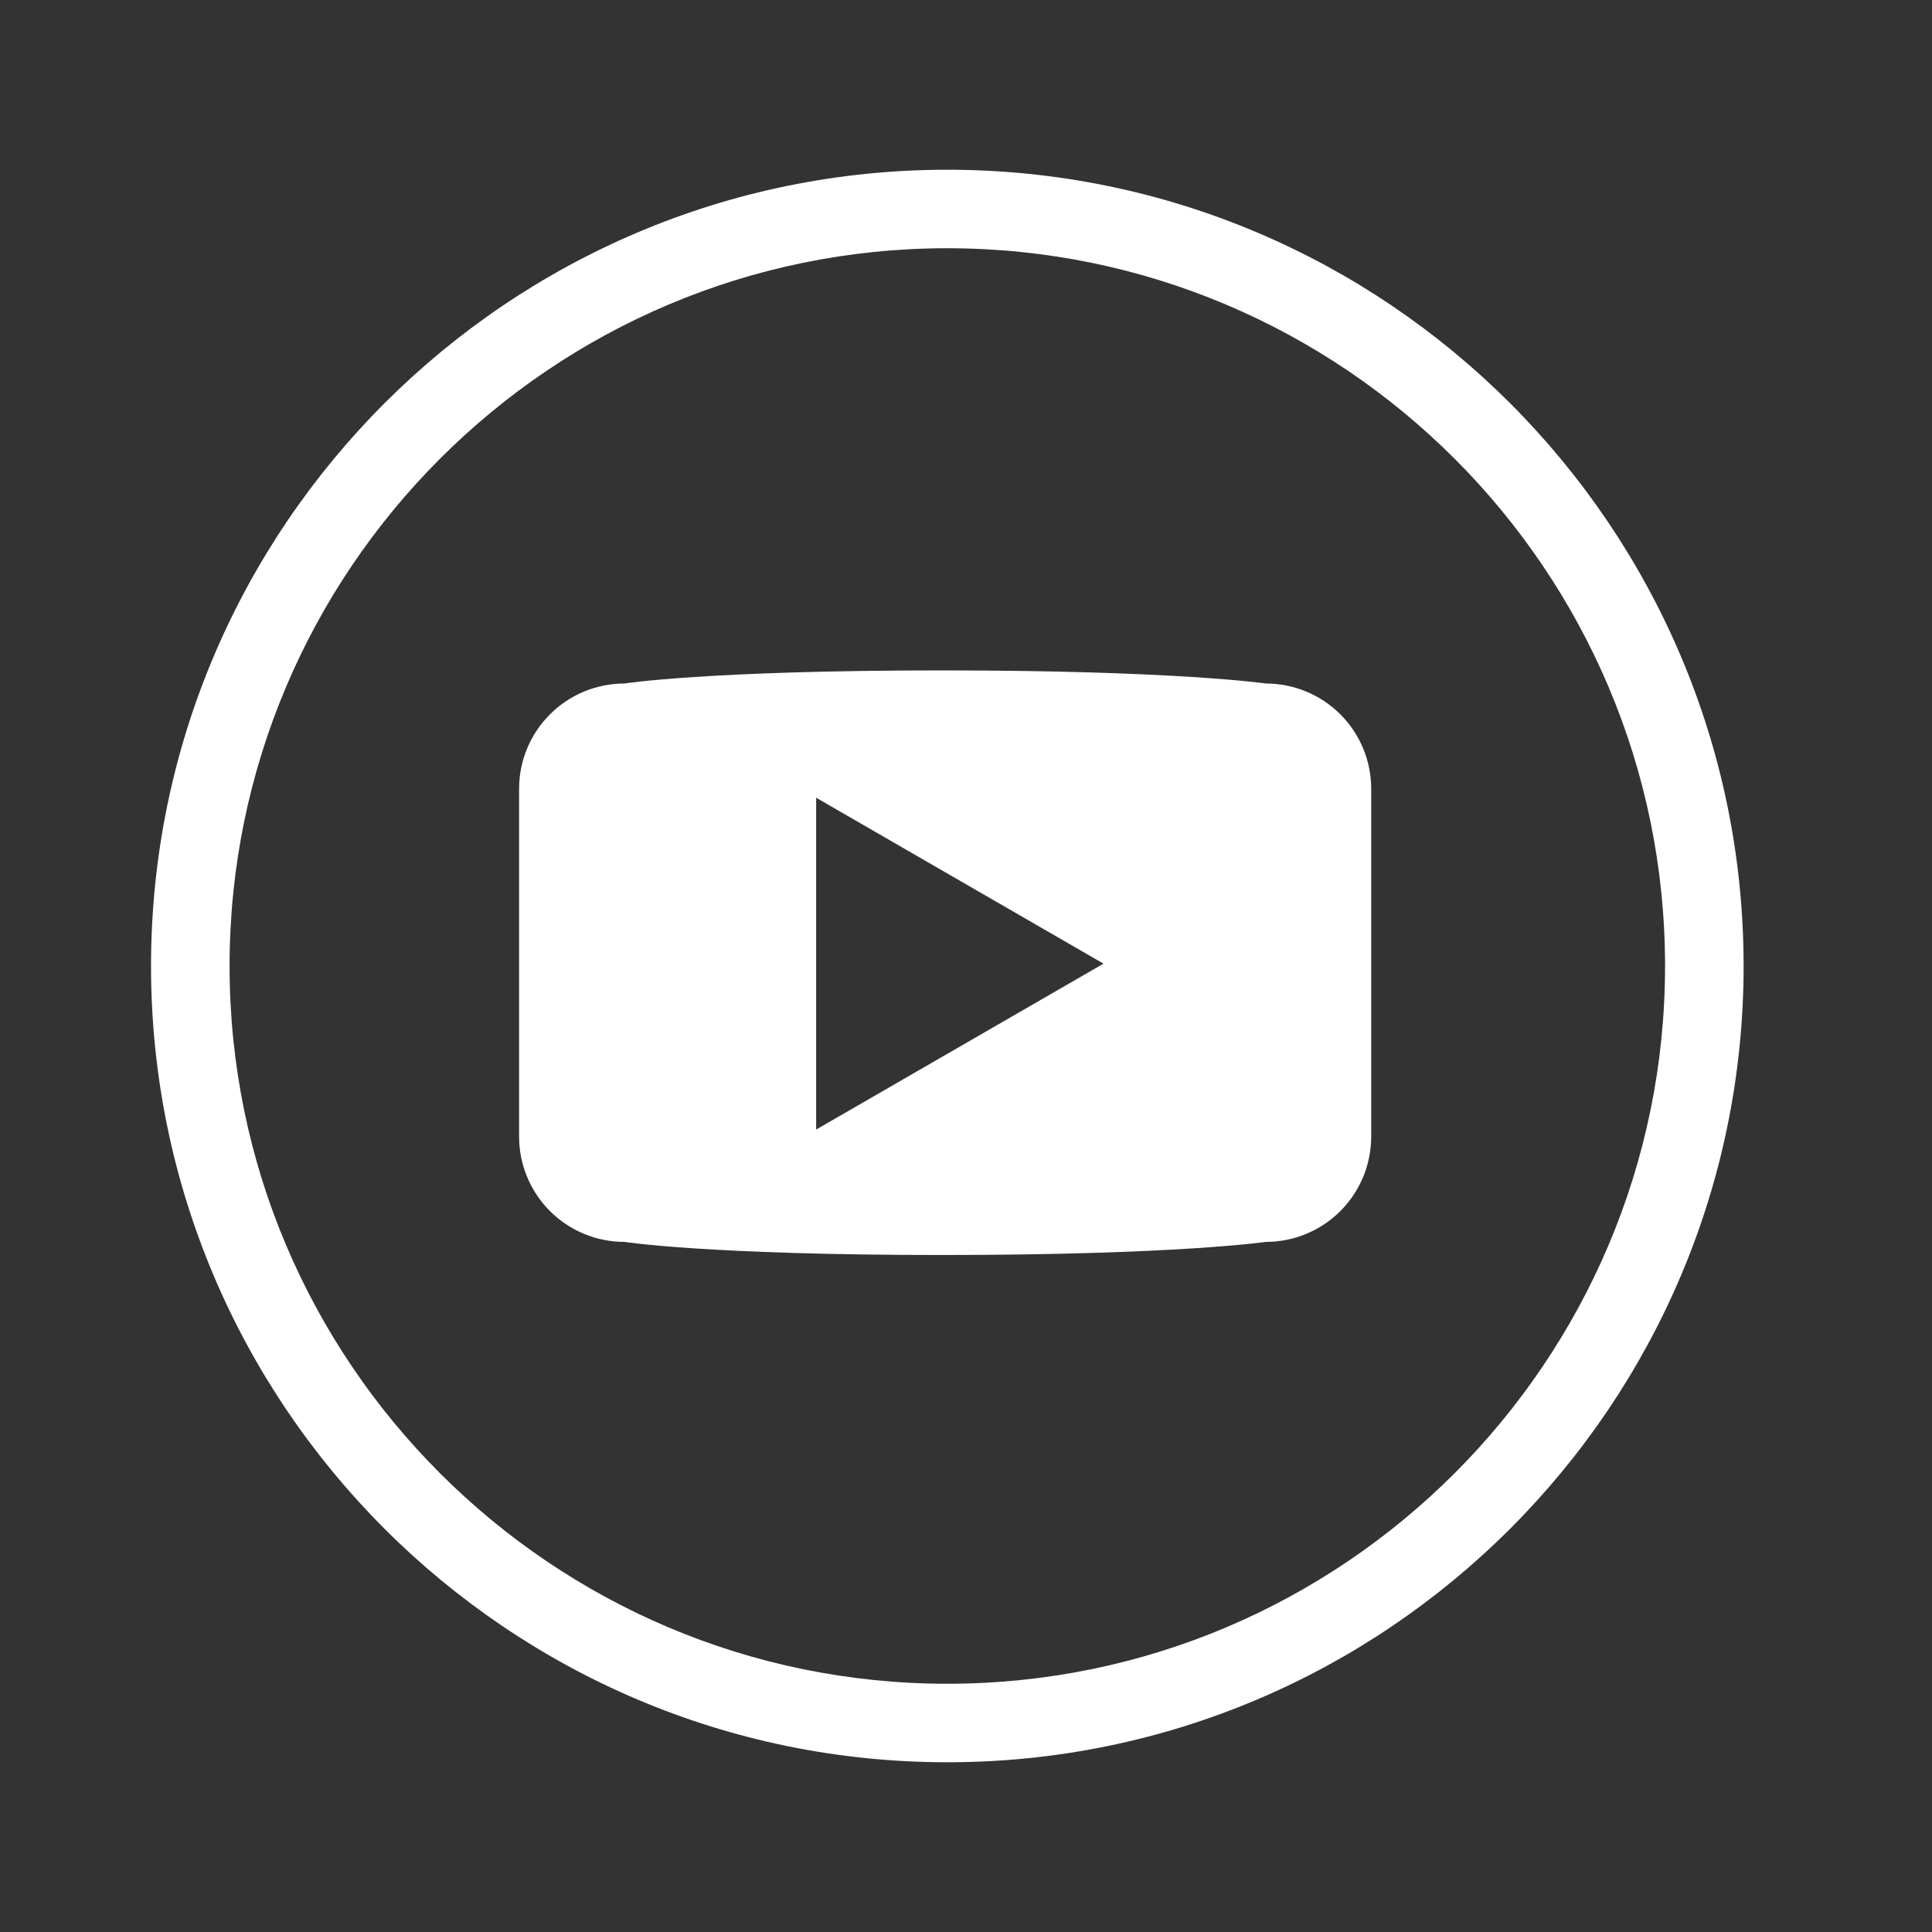 <svg width="41" height="41" viewBox="0 0 41 41" fill="none" xmlns="http://www.w3.org/2000/svg">
<rect x="0" y="0" width="41" height="41" fill="#333333" stroke="none"/>
<path d="M20.103 3.602C10.786 3.602 3.205 11.182 3.205 20.5C3.205 29.818 10.786 37.398 20.103 37.398C29.421 37.398 37.002 29.818 37.002 20.5C37.002 11.182 29.421 3.602 20.103 3.602ZM20.103 35.732C11.704 35.732 4.872 28.898 4.872 20.5C4.872 12.101 11.704 5.268 20.103 5.268C28.502 5.268 35.335 12.101 35.335 20.5C35.335 28.898 28.502 35.732 20.103 35.732Z" fill="white"/>
<path d="M26.863 14.505C26.863 14.505 24.954 14.227 19.988 14.227C15.006 14.227 13.252 14.505 13.252 14.505C12.958 14.505 12.668 14.563 12.396 14.675C12.125 14.787 11.878 14.952 11.671 15.16C11.463 15.367 11.298 15.614 11.186 15.885C11.073 16.157 11.016 16.447 11.016 16.741V24.119C11.016 24.413 11.073 24.704 11.186 24.975C11.298 25.247 11.463 25.493 11.671 25.701C11.878 25.908 12.125 26.073 12.396 26.185C12.668 26.298 12.958 26.355 13.252 26.355C13.252 26.355 15.006 26.633 19.994 26.633C24.953 26.633 26.863 26.355 26.863 26.355C27.456 26.355 28.025 26.12 28.444 25.701C28.864 25.281 29.099 24.713 29.099 24.119V16.741C29.099 16.148 28.864 15.579 28.445 15.16C28.025 14.74 27.456 14.505 26.863 14.505ZM17.32 23.971V16.929L23.418 20.45L17.32 23.971Z" fill="white"/>
</svg>
